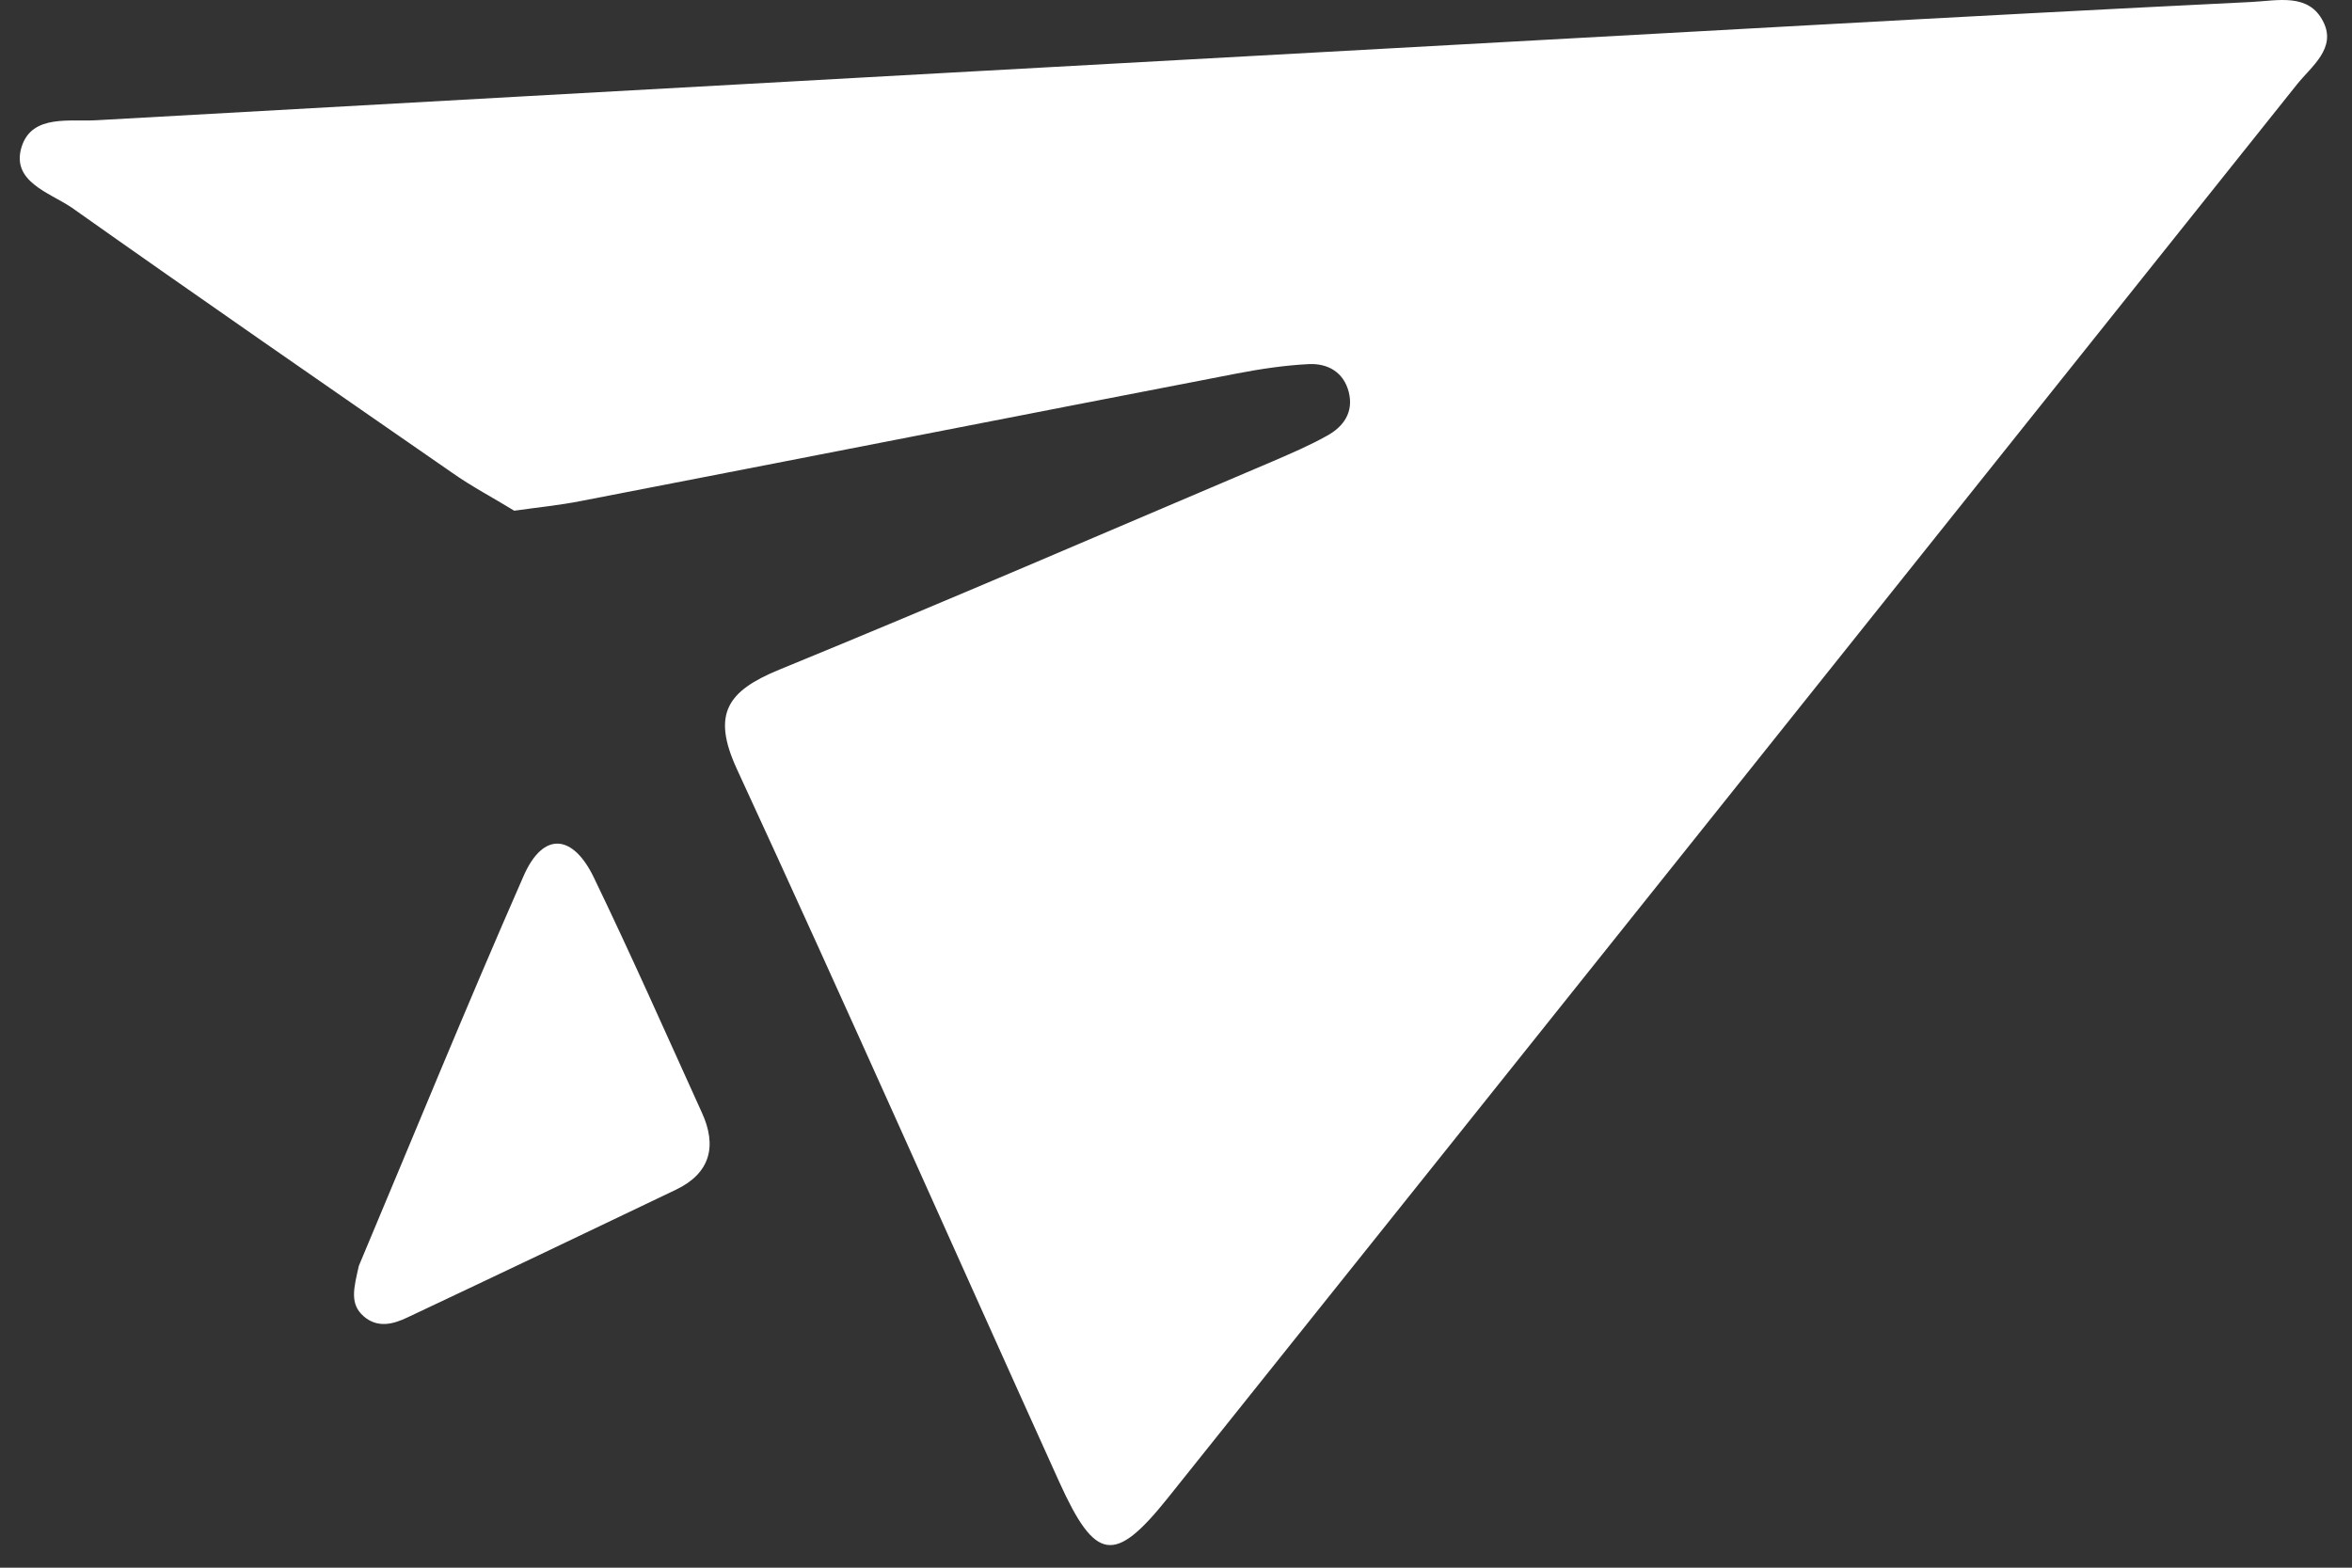 <svg width="87" height="58" viewBox="0 0 87 58" fill="none" xmlns="http://www.w3.org/2000/svg">
<rect x="0" y="0" width="87" height="58" fill="#333333" stroke="none"/>
<path d="M25.006 44.014C21.695 45.602 18.385 47.179 15.063 48.745C14.549 48.991 13.967 49.147 13.453 48.7C12.927 48.241 13.084 47.671 13.274 46.832C15.231 42.18 17.233 37.27 19.369 32.405C20.107 30.728 21.203 30.884 21.964 32.461C23.35 35.335 24.637 38.243 25.956 41.151C26.538 42.404 26.269 43.41 25.006 44.014ZM0.804 5.419C1.195 4.211 2.604 4.513 3.611 4.446C24.715 3.26 45.807 2.097 66.911 0.934C72.369 0.632 77.827 0.341 83.284 0.073C84.235 0.028 85.398 -0.274 85.935 0.8C86.438 1.784 85.499 2.455 84.962 3.126C71.038 20.573 57.114 38.019 43.179 55.444C41.222 57.882 40.518 57.77 39.187 54.84C35.205 46.038 31.302 37.214 27.254 28.446C26.314 26.399 26.918 25.561 28.819 24.778C34.937 22.273 41.01 19.645 47.094 17.061C47.765 16.77 48.447 16.48 49.084 16.122C49.699 15.786 50.08 15.249 49.889 14.5C49.699 13.762 49.107 13.438 48.413 13.471C47.519 13.516 46.624 13.65 45.752 13.818C37.654 15.383 29.569 16.972 21.483 18.537C20.689 18.694 19.884 18.772 19.022 18.895C18.239 18.414 17.445 18 16.718 17.486C12.021 14.232 7.313 10.977 2.649 7.678C1.822 7.119 0.39 6.716 0.804 5.419Z" fill="white"/>
</svg>
